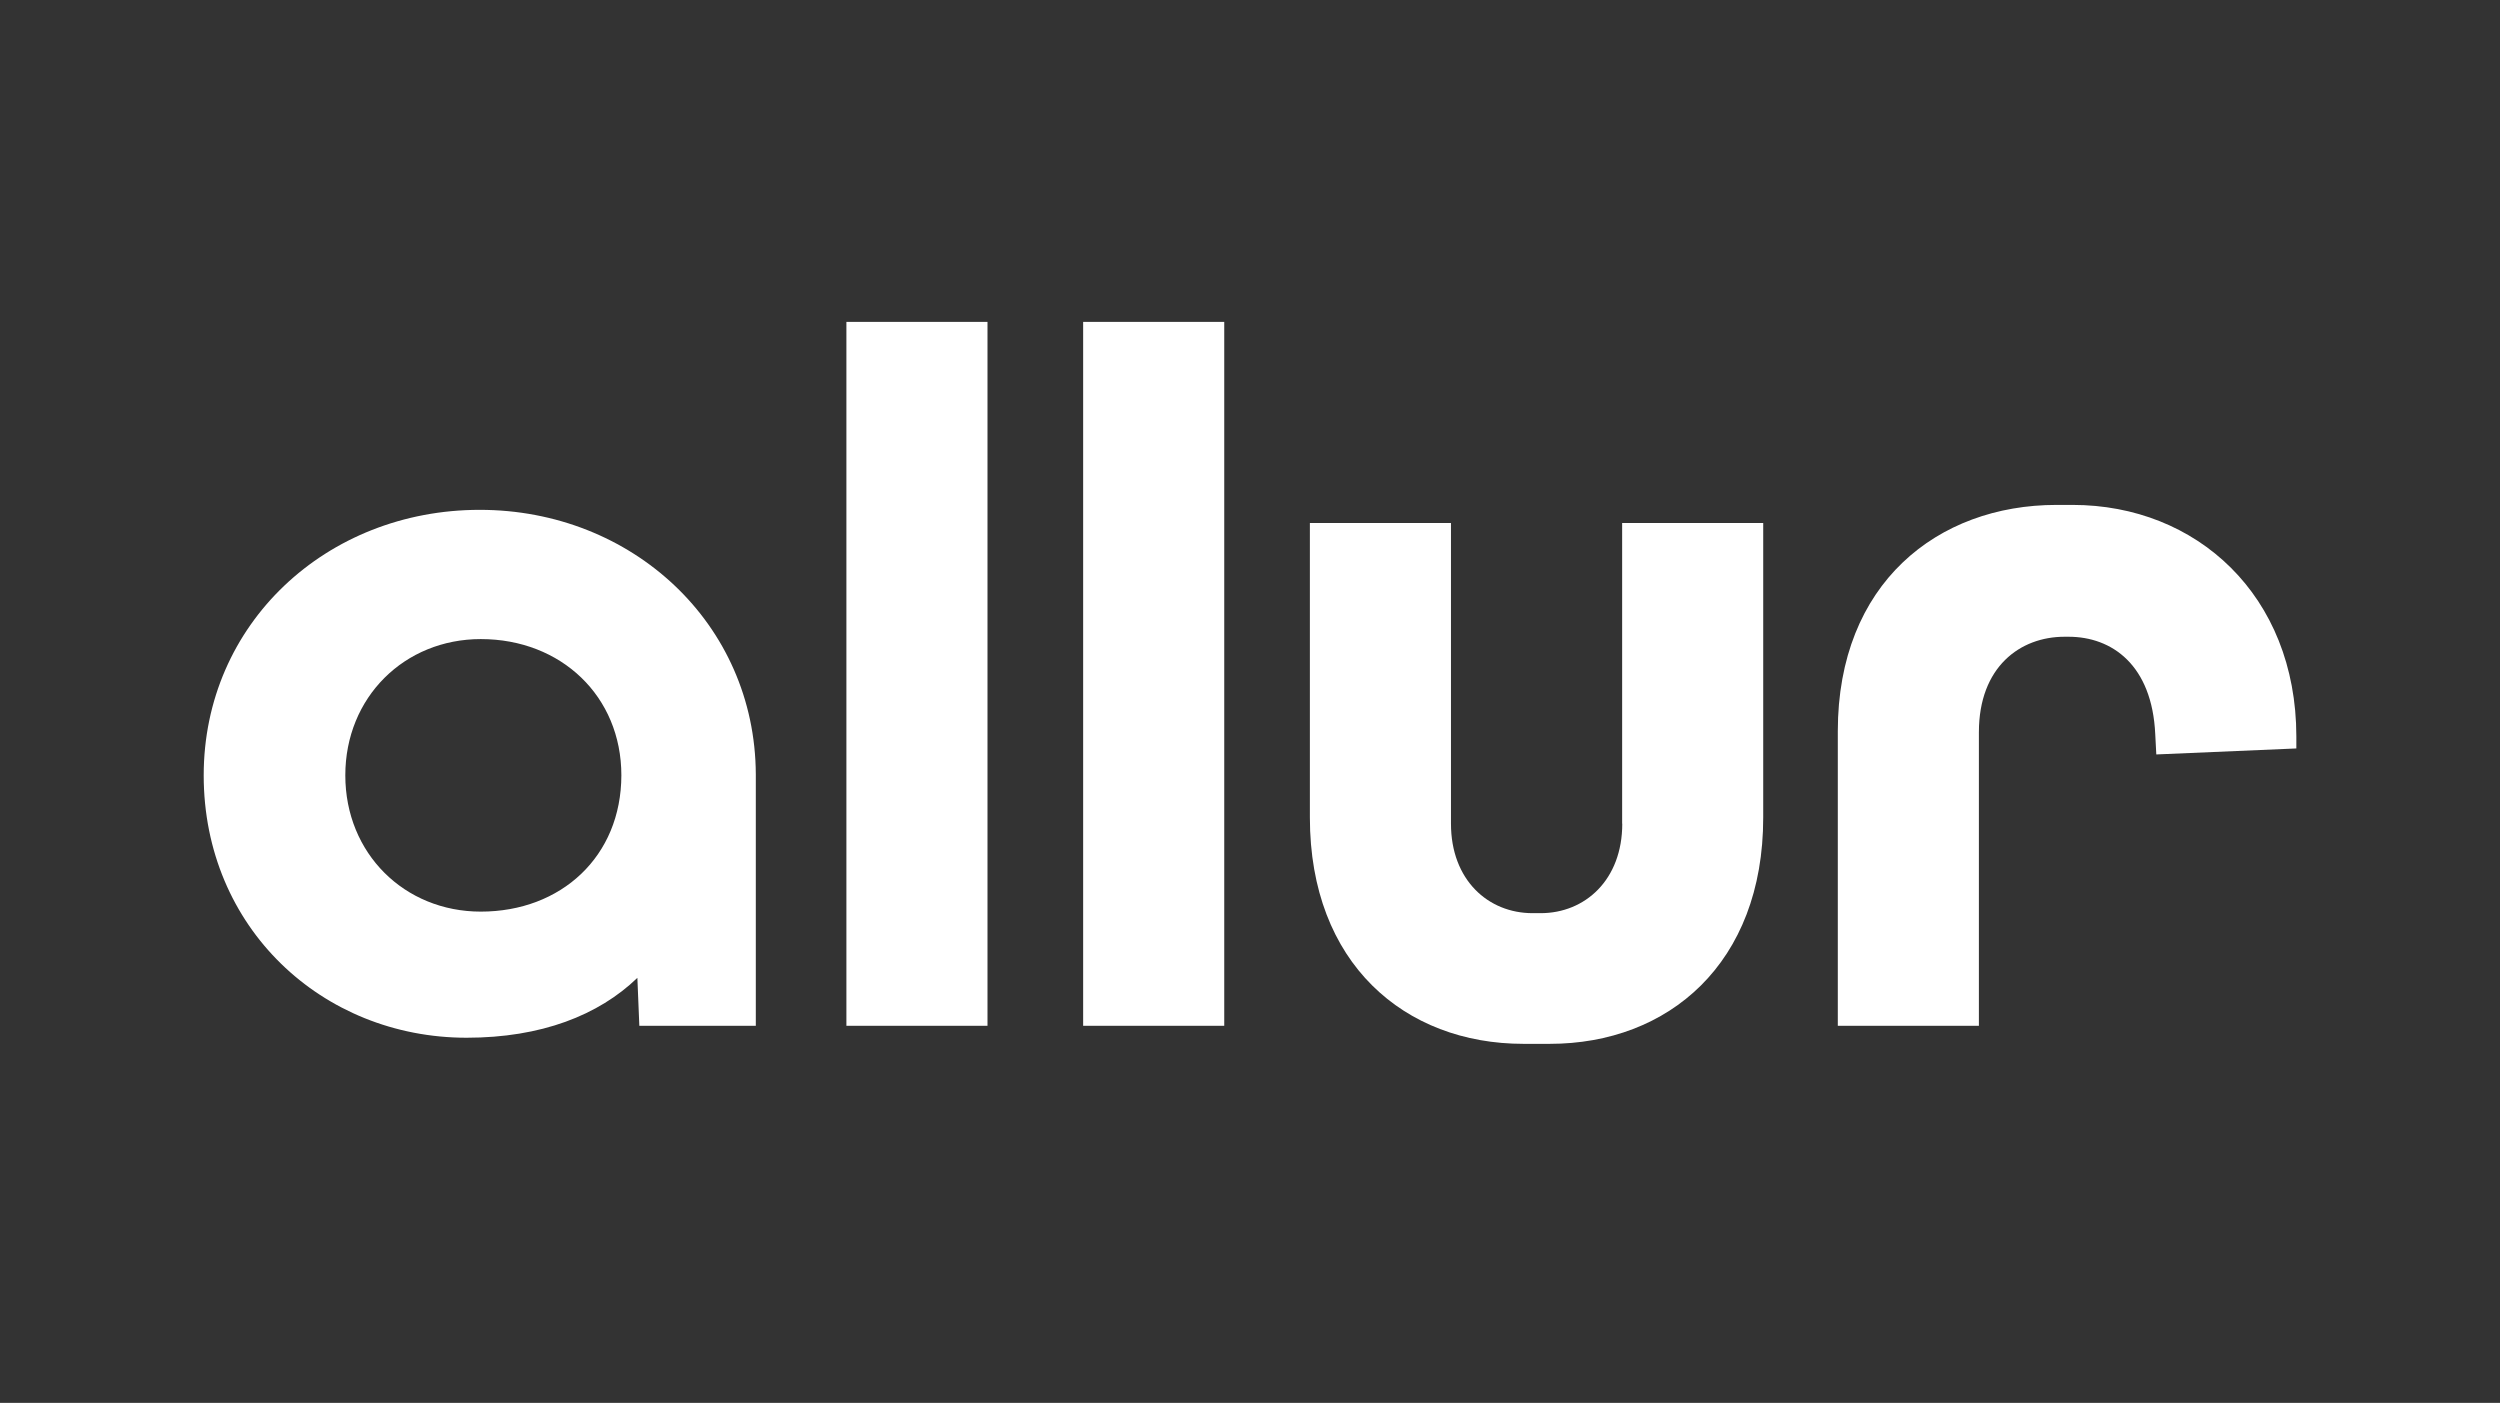 <svg width="139" height="78" xmlns="http://www.w3.org/2000/svg" xmlns:xlink="http://www.w3.org/1999/xlink" overflow="hidden"><rect width="100%" height="100%" fill="#333333" stroke="none"/><defs><clipPath id="clip0"><rect x="283" y="57" width="139" height="78"/></clipPath></defs><g clip-path="url(#clip0)" transform="translate(-283 -57)"><path d="M46.966 17.897 54.795 17.897 54.795 57.034 46.966 57.034Z" fill="#FFFFFF" transform="matrix(1.002 0 0 1 283 57)"/><path d="M60.103 17.897 67.932 17.897 67.932 57.034 60.103 57.034Z" fill="#FFFFFF" transform="matrix(1.002 0 0 1 283 57)"/><path d="M90.018 45.796C90.018 48.923 87.952 50.772 85.489 50.772L85.042 50.772C82.579 50.772 80.513 48.931 80.513 45.796L80.513 29.077 72.684 29.077 72.684 45.457C72.684 53.56 77.942 58.038 84.536 58.038L85.988 58.038C92.582 58.038 97.839 53.567 97.839 45.457L97.839 29.077 90.011 29.077 90.011 45.796Z" fill="#FFFFFF" transform="matrix(1.002 0 0 1 283 57)"/><path d="M115.007 28.073 114.111 28.073C107.517 28.073 101.978 32.435 101.978 40.654L101.978 57.034 109.807 57.034 109.807 40.712C109.807 37.079 112.096 35.403 114.559 35.403L114.783 35.403C117.188 35.403 119.419 36.971 119.593 40.827L119.651 41.947 127.422 41.614 127.422 40.943C127.414 33.099 121.882 28.073 115.007 28.073Z" fill="#FFFFFF" transform="matrix(1.002 0 0 1 283 57)"/><path d="M26.621 28.347C18.099 28.347 11.303 34.696 11.303 43.109 11.303 51.574 17.875 57.698 25.892 57.698 30.03 57.698 33.215 56.449 35.367 54.369L35.476 57.034 41.939 57.034 41.939 43.052 41.939 43.052C41.903 34.674 35.071 28.347 26.621 28.347ZM26.679 50.686C22.447 50.686 19.161 47.457 19.161 43.109 19.161 38.762 22.447 35.533 26.679 35.533 31.135 35.533 34.479 38.711 34.479 43.109 34.472 47.623 31.135 50.686 26.679 50.686Z" fill="#FFFFFF" transform="matrix(1.002 0 0 1 283 57)"/></g></svg>
